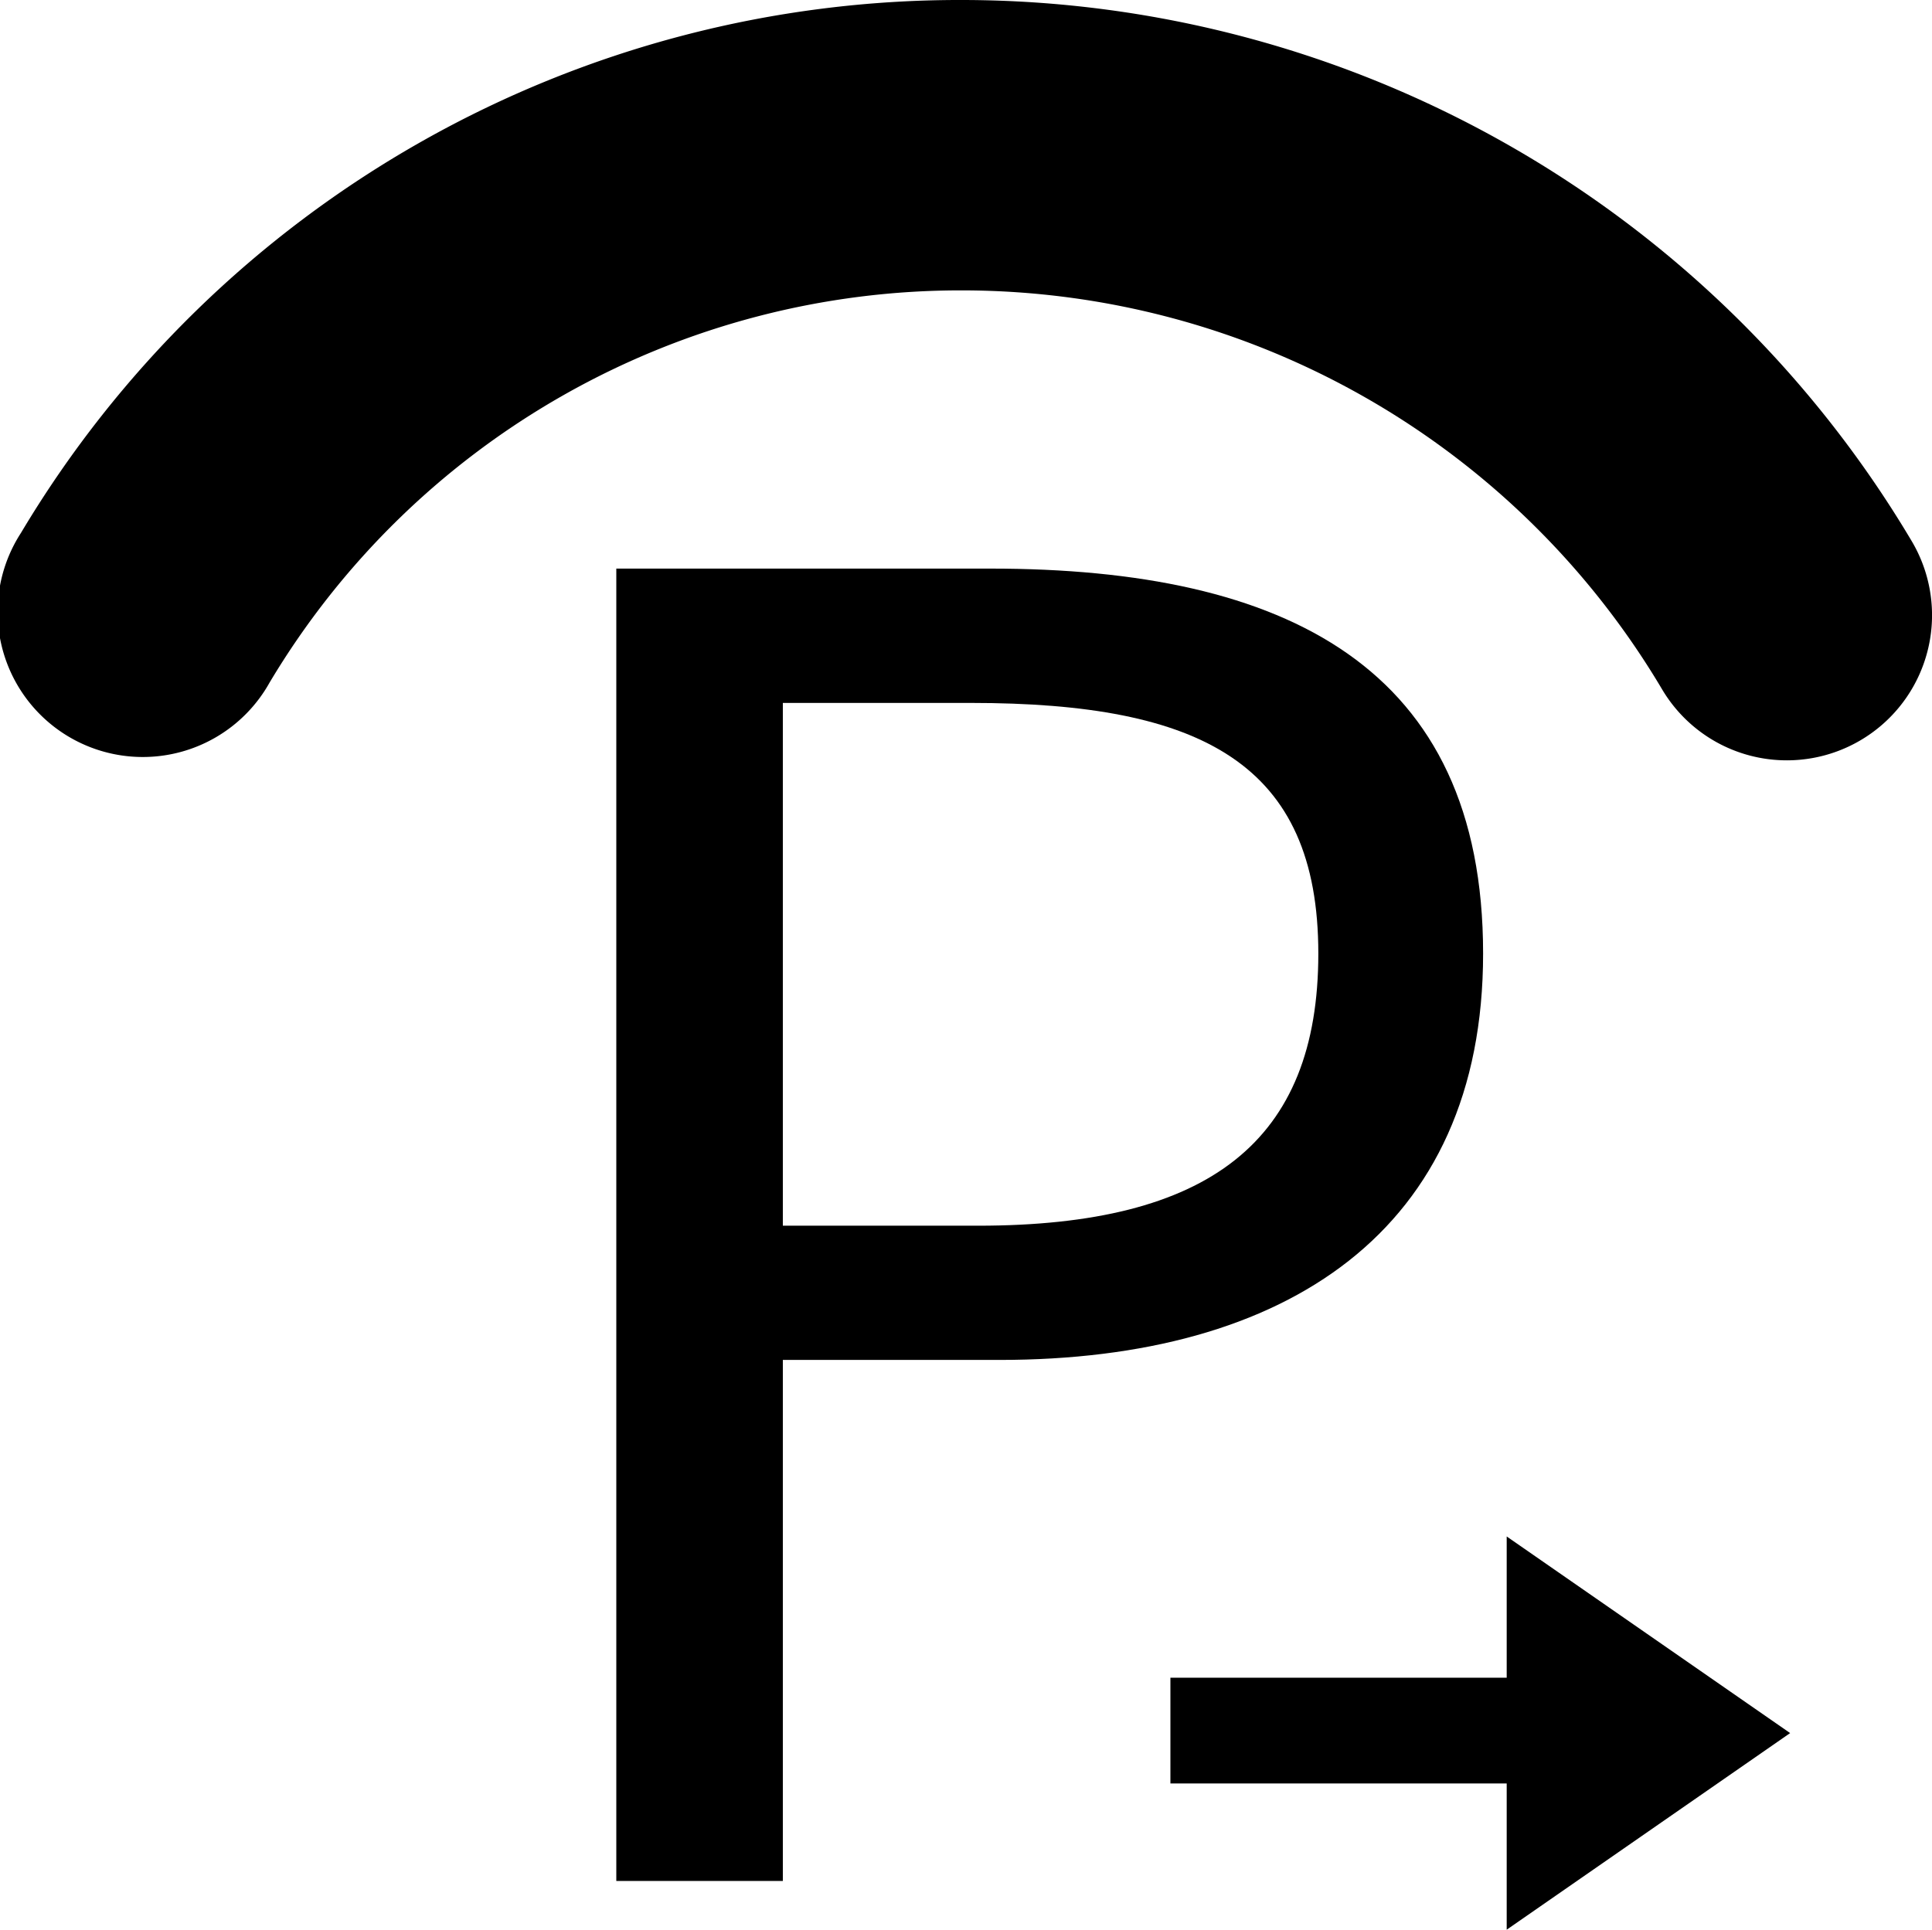 <svg id="图层_1" data-name="图层 1" xmlns="http://www.w3.org/2000/svg" viewBox="0 0 198.15 197.96"><defs></defs><title>出水压力</title><path class="cls-1" d="M63.5,59.66h38.39c30.3,0,50.51,10.11,50.51,39.49,0,28.47-20.21,41.69-49.59,41.69H80.58v53.45H63.5Zm37.1,67.41c23.7,0,34.9-8.63,34.9-27.92,0-19.47-11.94-25.71-35.63-25.71H80.58v53.63Z" transform="translate(-0.29 -1.33)"/><path class="cls-1" d="M183.57,79.33A14.87,14.87,0,0,1,170.73,72,83.52,83.52,0,0,0,99.14,31.12a82.53,82.53,0,0,0-71.2,40.23A14.89,14.89,0,1,1,2.44,56,112.07,112.07,0,0,1,99.14,1.33a113.41,113.41,0,0,1,97.23,55.53,14.89,14.89,0,0,1-12.8,22.47Z" transform="translate(-0.29 -1.33)"/><polygon class="cls-1" points="183.6 177.79 154.53 157.62 154.53 172.11 120.04 172.11 120.04 182.96 154.53 182.96 154.53 197.96 183.6 177.79"/></svg>